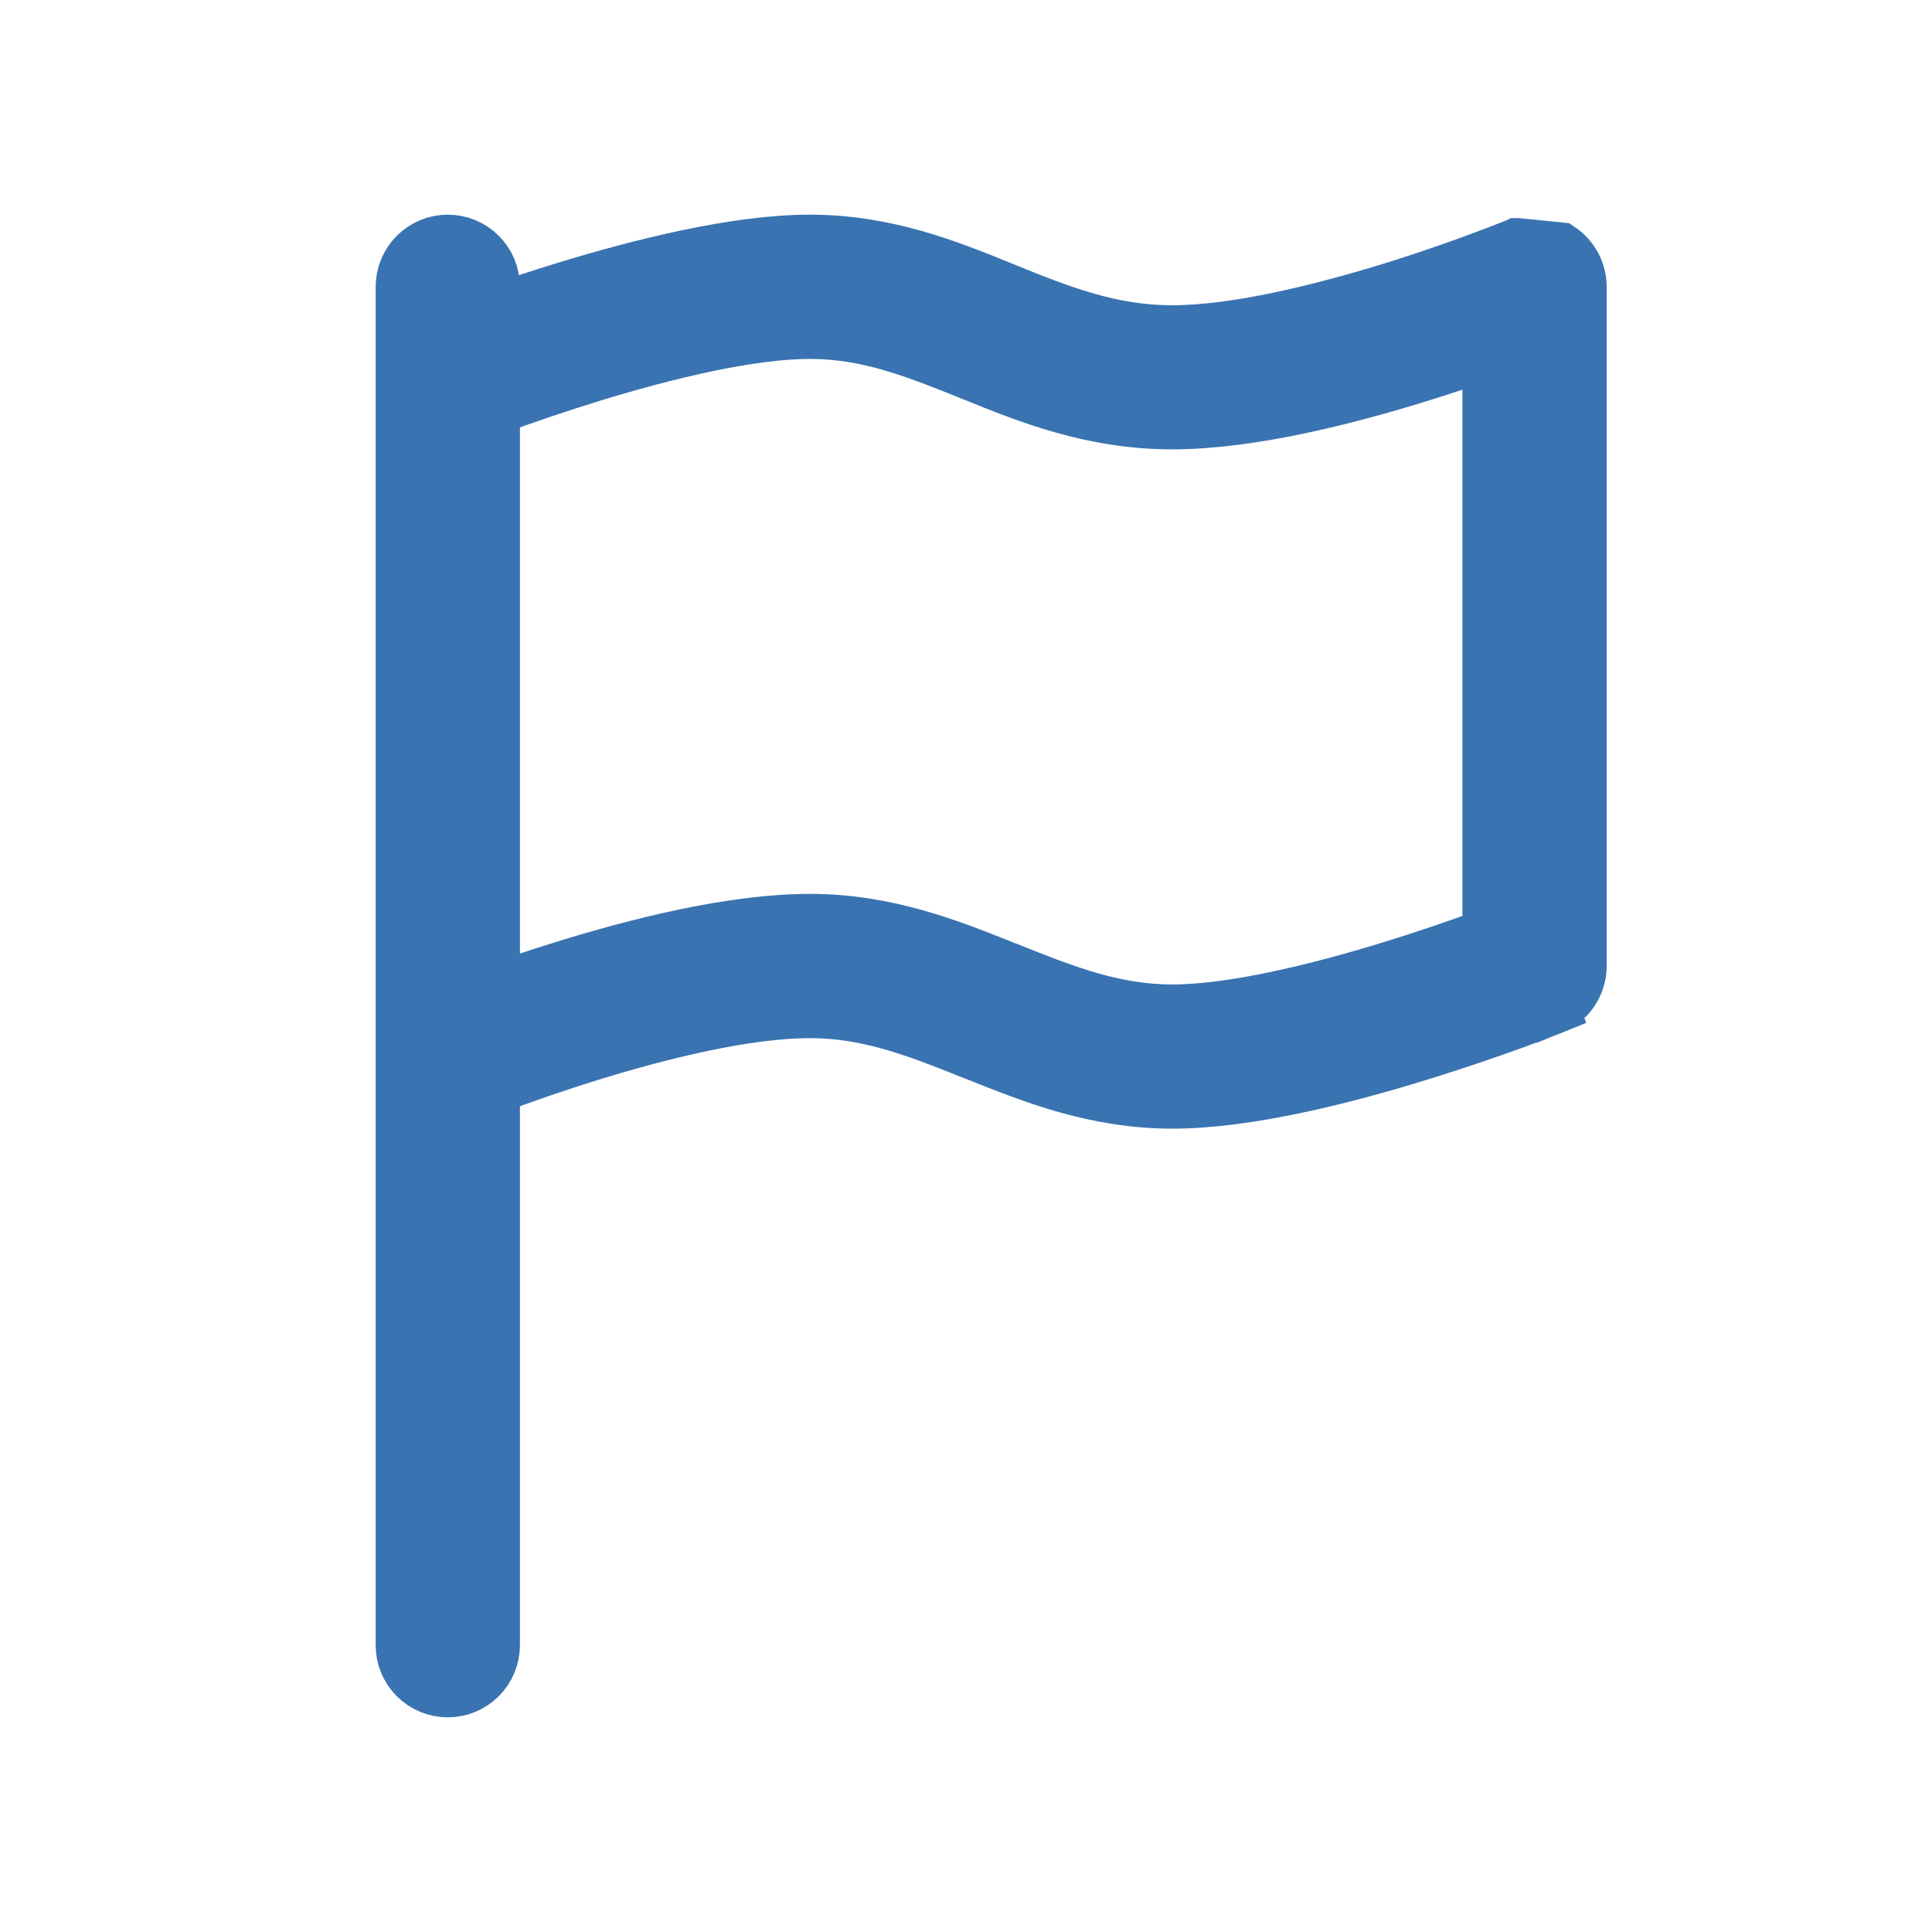 <svg width="36" height="36" viewBox="0 0 36 36" fill="none" xmlns="http://www.w3.org/2000/svg">
<path d="M29.063 4.643C29.178 4.72 29.272 4.825 29.338 4.947C29.403 5.069 29.437 5.205 29.438 5.344V18C29.438 18.169 29.387 18.333 29.293 18.473C29.198 18.612 29.064 18.72 28.908 18.783L28.594 18L28.908 18.783L28.903 18.785L28.892 18.79L28.854 18.805C28.632 18.893 28.408 18.977 28.184 19.058C27.738 19.218 27.119 19.434 26.417 19.649C25.04 20.074 23.246 20.531 21.844 20.531C20.414 20.531 19.232 20.059 18.202 19.645L18.155 19.628C17.085 19.198 16.174 18.844 15.094 18.844C13.912 18.844 12.33 19.232 10.981 19.649C10.378 19.837 9.779 20.042 9.188 20.265V30.656C9.188 30.88 9.099 31.095 8.94 31.253C8.782 31.411 8.568 31.5 8.344 31.5C8.12 31.5 7.905 31.411 7.747 31.253C7.589 31.095 7.5 30.88 7.5 30.656V5.344C7.5 5.12 7.589 4.905 7.747 4.747C7.905 4.589 8.12 4.5 8.344 4.5C8.568 4.5 8.782 4.589 8.94 4.747C9.099 4.905 9.188 5.12 9.188 5.344V5.82C9.569 5.686 10.024 5.533 10.521 5.381C11.898 4.959 13.693 4.5 15.094 4.5C16.511 4.5 17.666 4.967 18.673 5.376L18.745 5.406C19.795 5.83 20.71 6.188 21.844 6.188C23.025 6.188 24.608 5.799 25.956 5.383C26.724 5.143 27.484 4.875 28.233 4.579L28.265 4.567L28.271 4.564H28.273L29.063 4.643ZM27.75 6.56C27.379 6.692 26.94 6.842 26.457 6.991C25.09 7.416 23.298 7.873 21.844 7.873C20.349 7.873 19.157 7.391 18.126 6.972L18.113 6.967C17.055 6.542 16.172 6.188 15.094 6.188C13.965 6.188 12.384 6.574 11.018 6.994C10.403 7.184 9.792 7.391 9.188 7.613V18.469C9.559 18.337 9.998 18.187 10.48 18.039C11.847 17.612 13.639 17.156 15.094 17.156C16.523 17.156 17.706 17.629 18.735 18.042L18.783 18.059C19.852 18.489 20.764 18.844 21.844 18.844C22.971 18.844 24.554 18.457 25.919 18.037C26.535 17.847 27.145 17.641 27.75 17.418V6.562V6.56Z" fill="#3973B1" stroke="#3973B1"/>
</svg>
